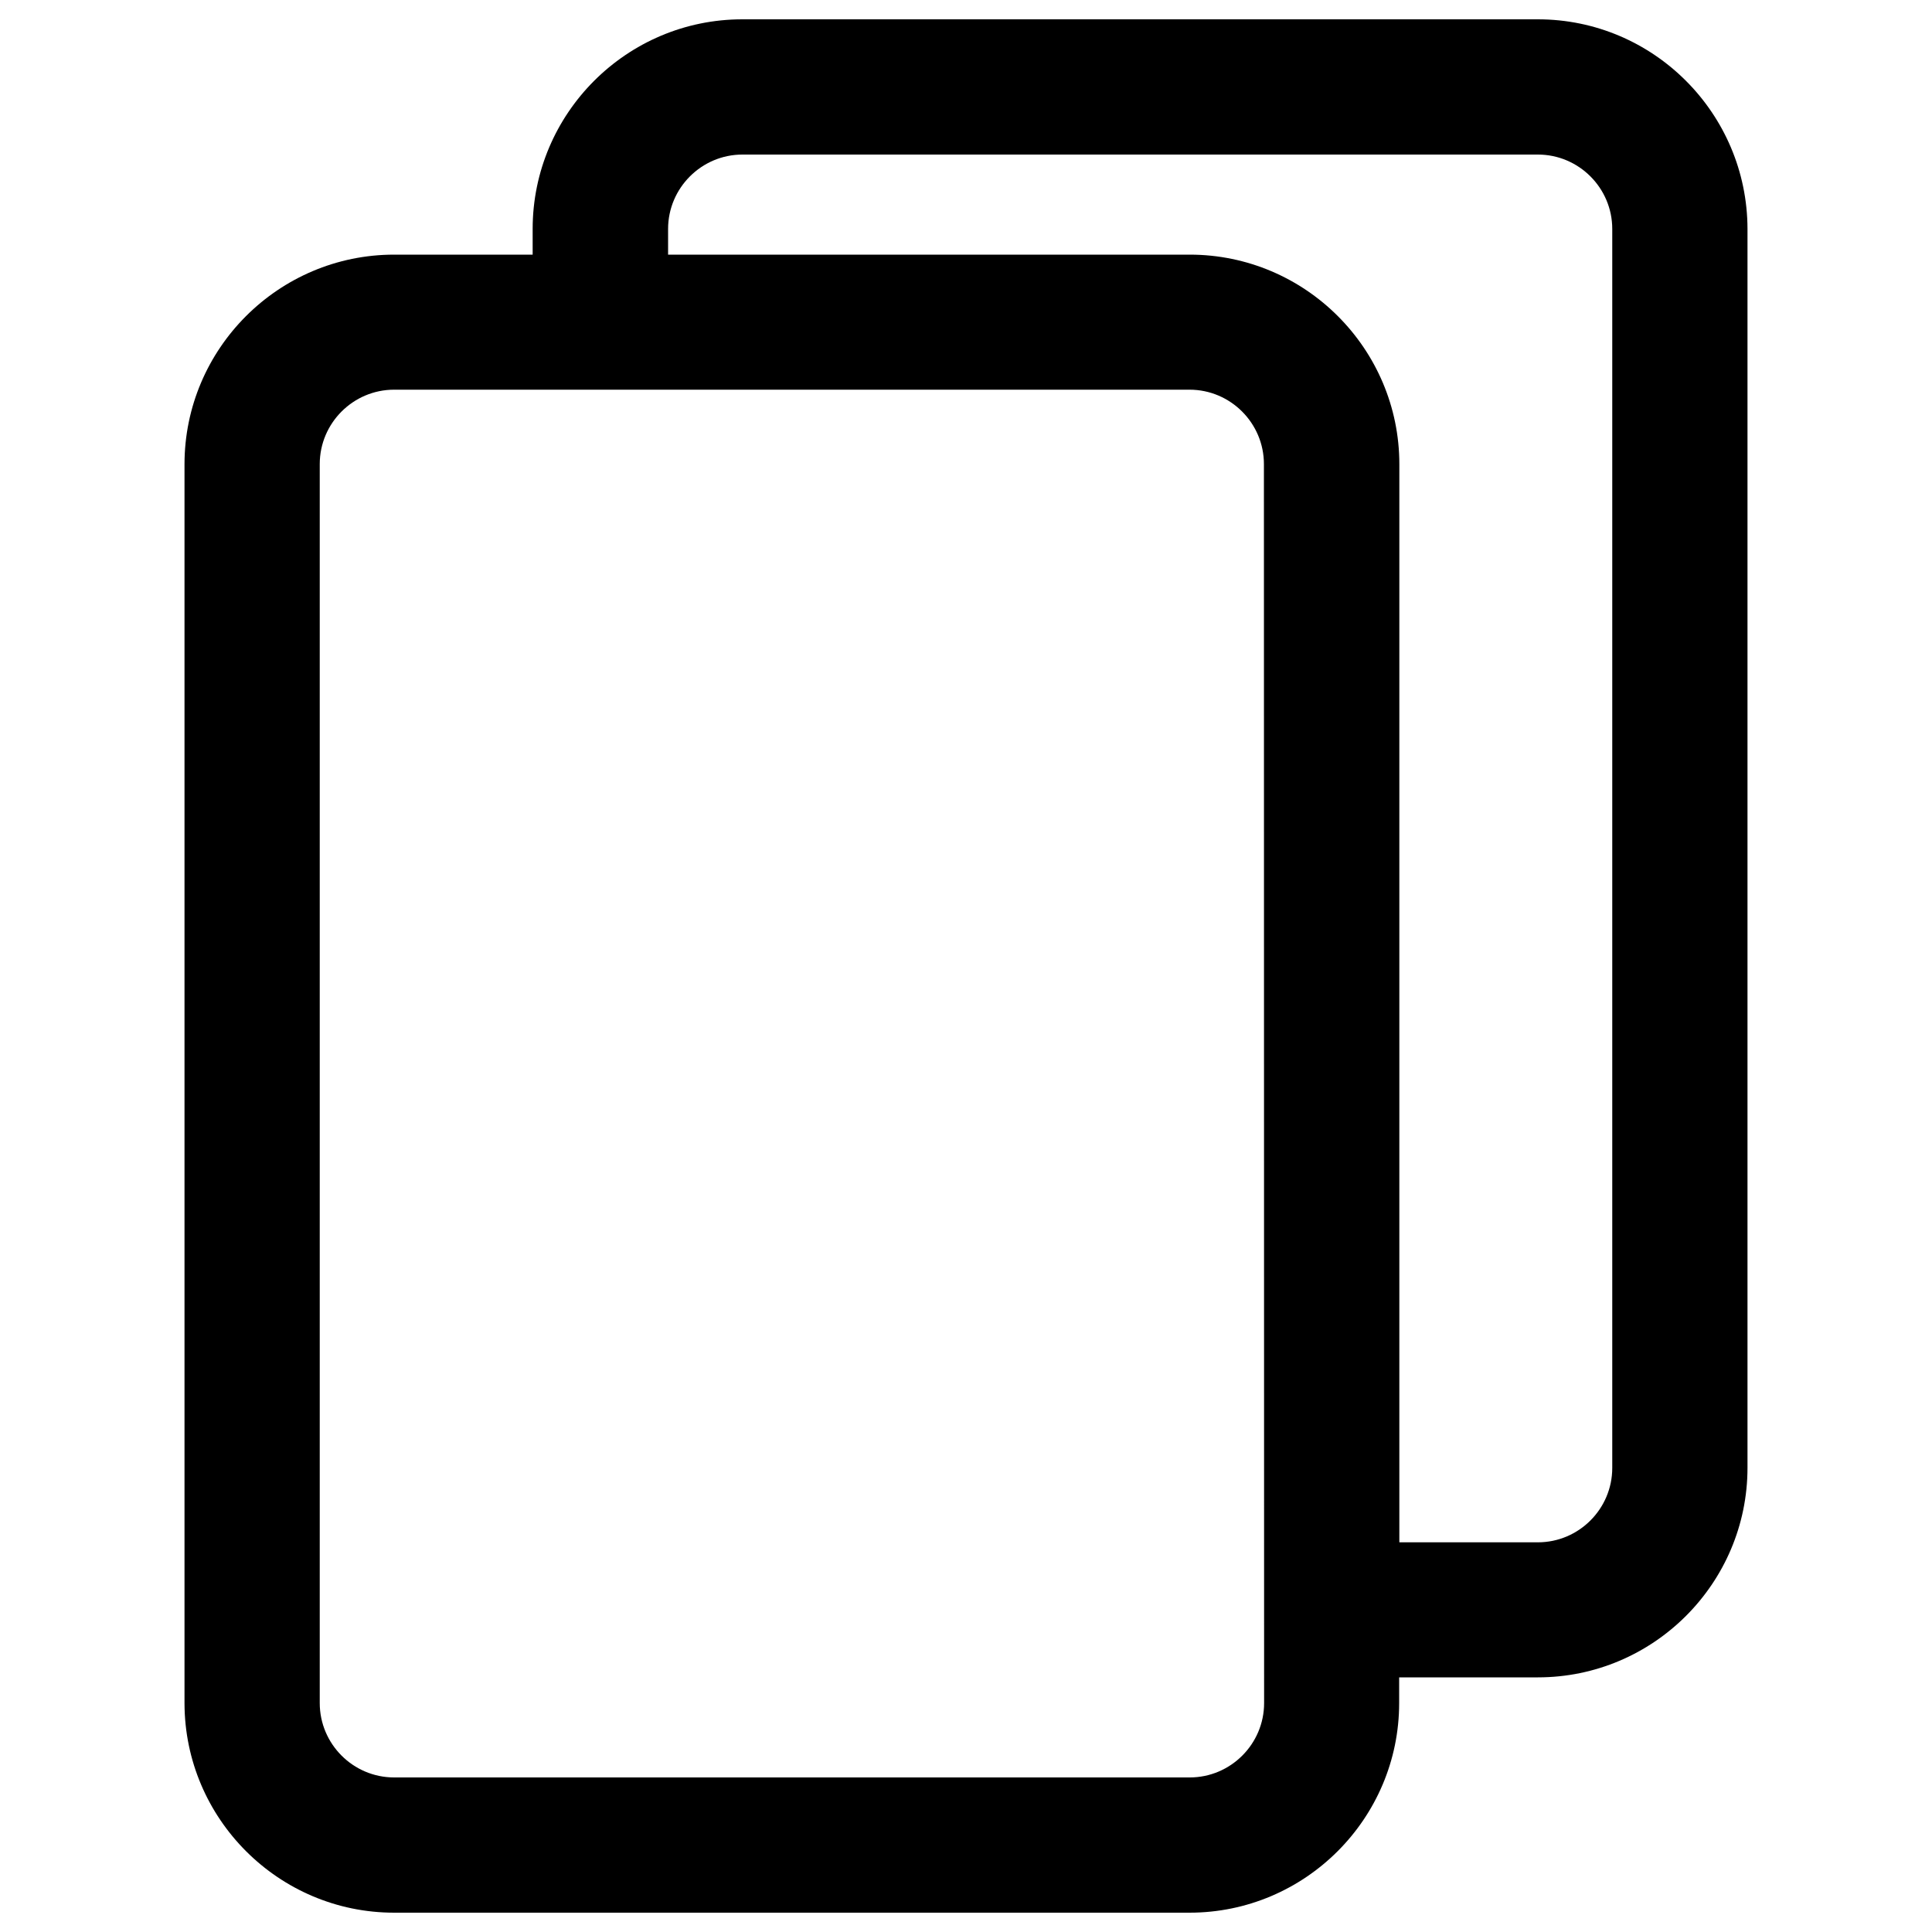 <?xml version="1.0" encoding="utf-8"?>
<!-- Svg Vector Icons : http://www.onlinewebfonts.com/icon -->
<!DOCTYPE svg PUBLIC "-//W3C//DTD SVG 1.1//EN" "http://www.w3.org/Graphics/SVG/1.1/DTD/svg11.dtd">
<svg version="1.1" xmlns="http://www.w3.org/2000/svg" xmlns:xlink="http://www.w3.org/1999/xlink" x="0px" y="0px" viewBox="0 0 1000 1000" enable-background="new 0 0 1000 1000" xml:space="preserve">
<g><g><path d="M796,10H384.2c-59.8,0-108.5,48.7-108.5,108.5v13.3H204c-59.8,0-108.5,48.7-108.5,108.5v641.3C95.6,941.3,144.2,990,204,990h411.7c59.8,0,108.5-48.7,108.5-108.5v-13.3H796c59.8,0,108.5-48.7,108.5-108.5V118.5C904.4,58.7,855.8,10,796,10z M654.3,881.5c0,21.2-17.3,38.5-38.5,38.5H204c-21.2,0-38.5-17.3-38.5-38.5V240.2c0-21.2,17.3-38.5,38.5-38.5h411.7c21.2,0,38.5,17.3,38.5,38.5L654.3,881.5L654.3,881.5z M834.5,759.8c0,21.2-17.3,38.5-38.5,38.5h-71.7v-558c0-59.8-48.7-108.5-108.5-108.5h-270v-13.3c0-21.2,17.3-38.5,38.5-38.5H796c21.2,0,38.5,17.3,38.5,38.5V759.8z"/></g><g></g><g></g><g></g><g></g><g></g><g></g><g></g><g></g><g></g><g></g><g></g><g></g><g></g><g></g><g></g></g>
</svg>